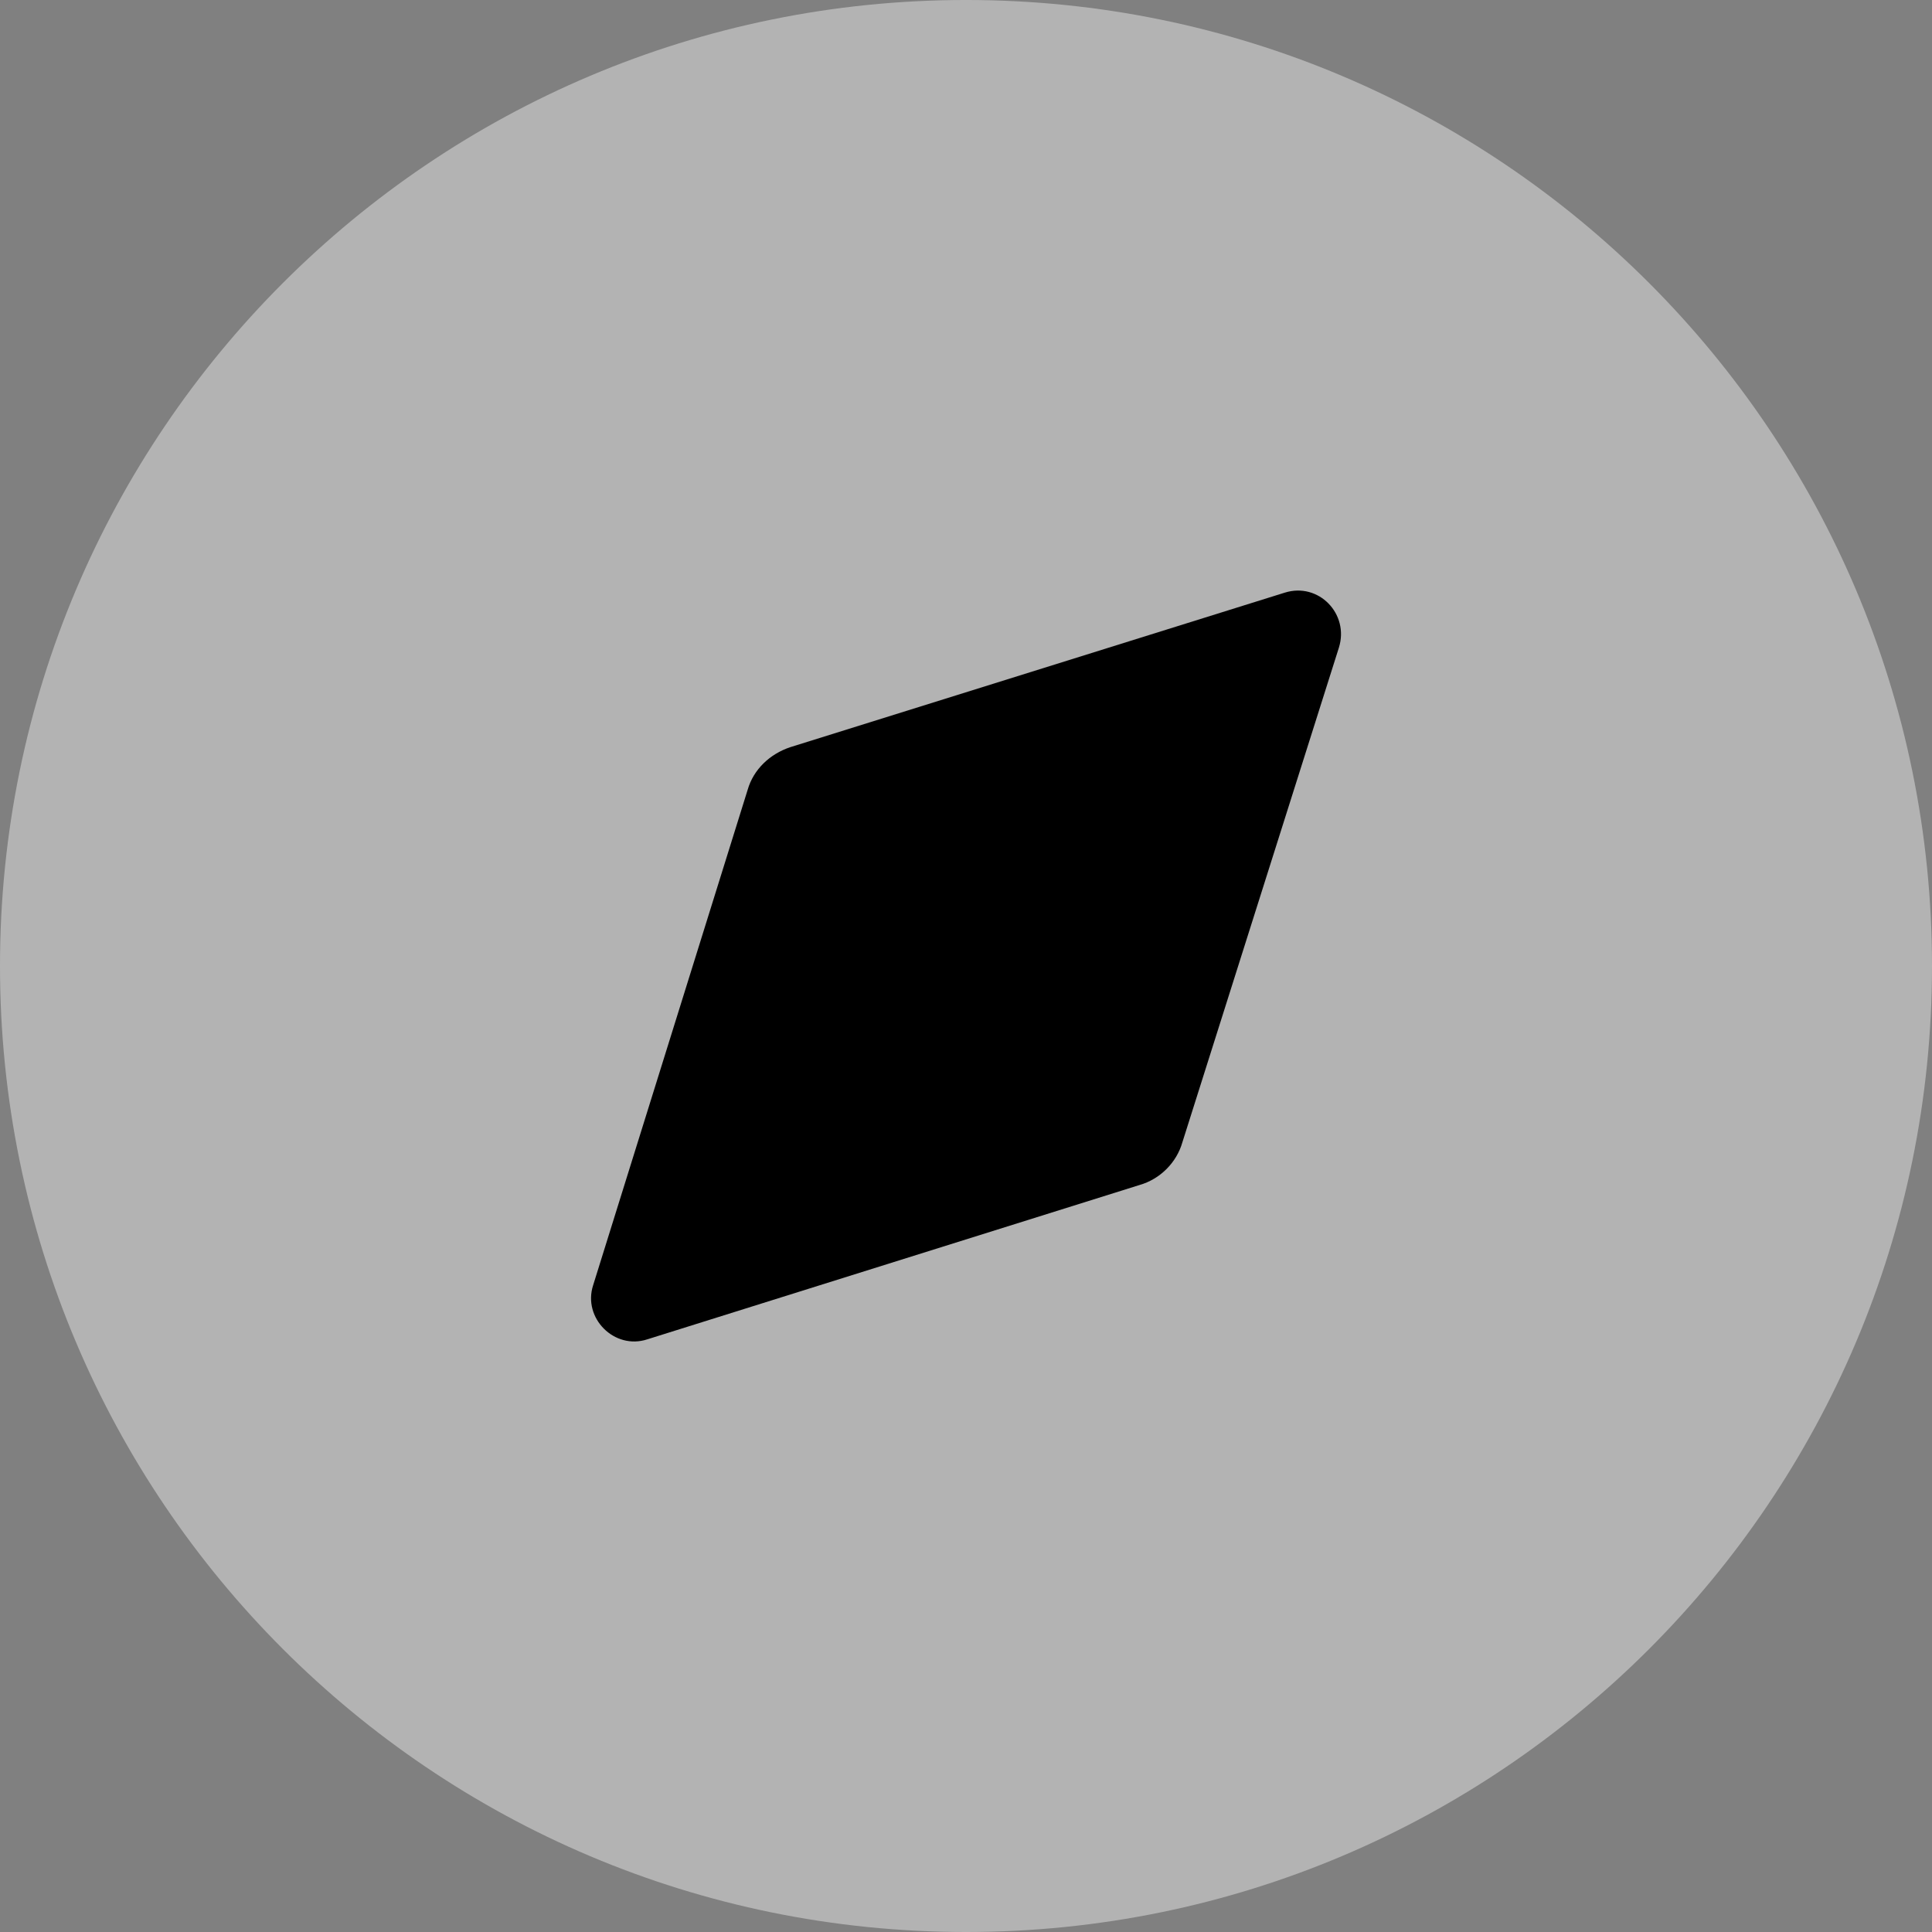 <svg xmlns="http://www.w3.org/2000/svg" width="20" height="20" viewBox="0 0 20 20" fill="none">
  <rect x="0" y="0" width="20" height="20" fill="#808080" stroke="none"/>
  <path opacity="0.4" d="M20 10C20 15.523 15.523 20 10 20C4.477 20 -9.91821e-05 15.523 -9.91821e-05 10C-9.91821e-05 4.478 4.477 -9.91821e-05 10 -9.91821e-05C15.523 -9.91821e-05 20 4.478 20 10Z" fill="#FFFFFF"/>
  <path d="M13.86 6.705L12.24 11.825C12.18 12.035 12.01 12.205 11.8 12.266L6.7 13.865C6.36 13.976 6.03 13.645 6.14 13.305L7.74 8.175C7.8 7.965 7.97 7.805 8.18 7.735L13.3 6.135C13.65 6.025 13.97 6.355 13.86 6.705Z" fill="#000000"/>
</svg>